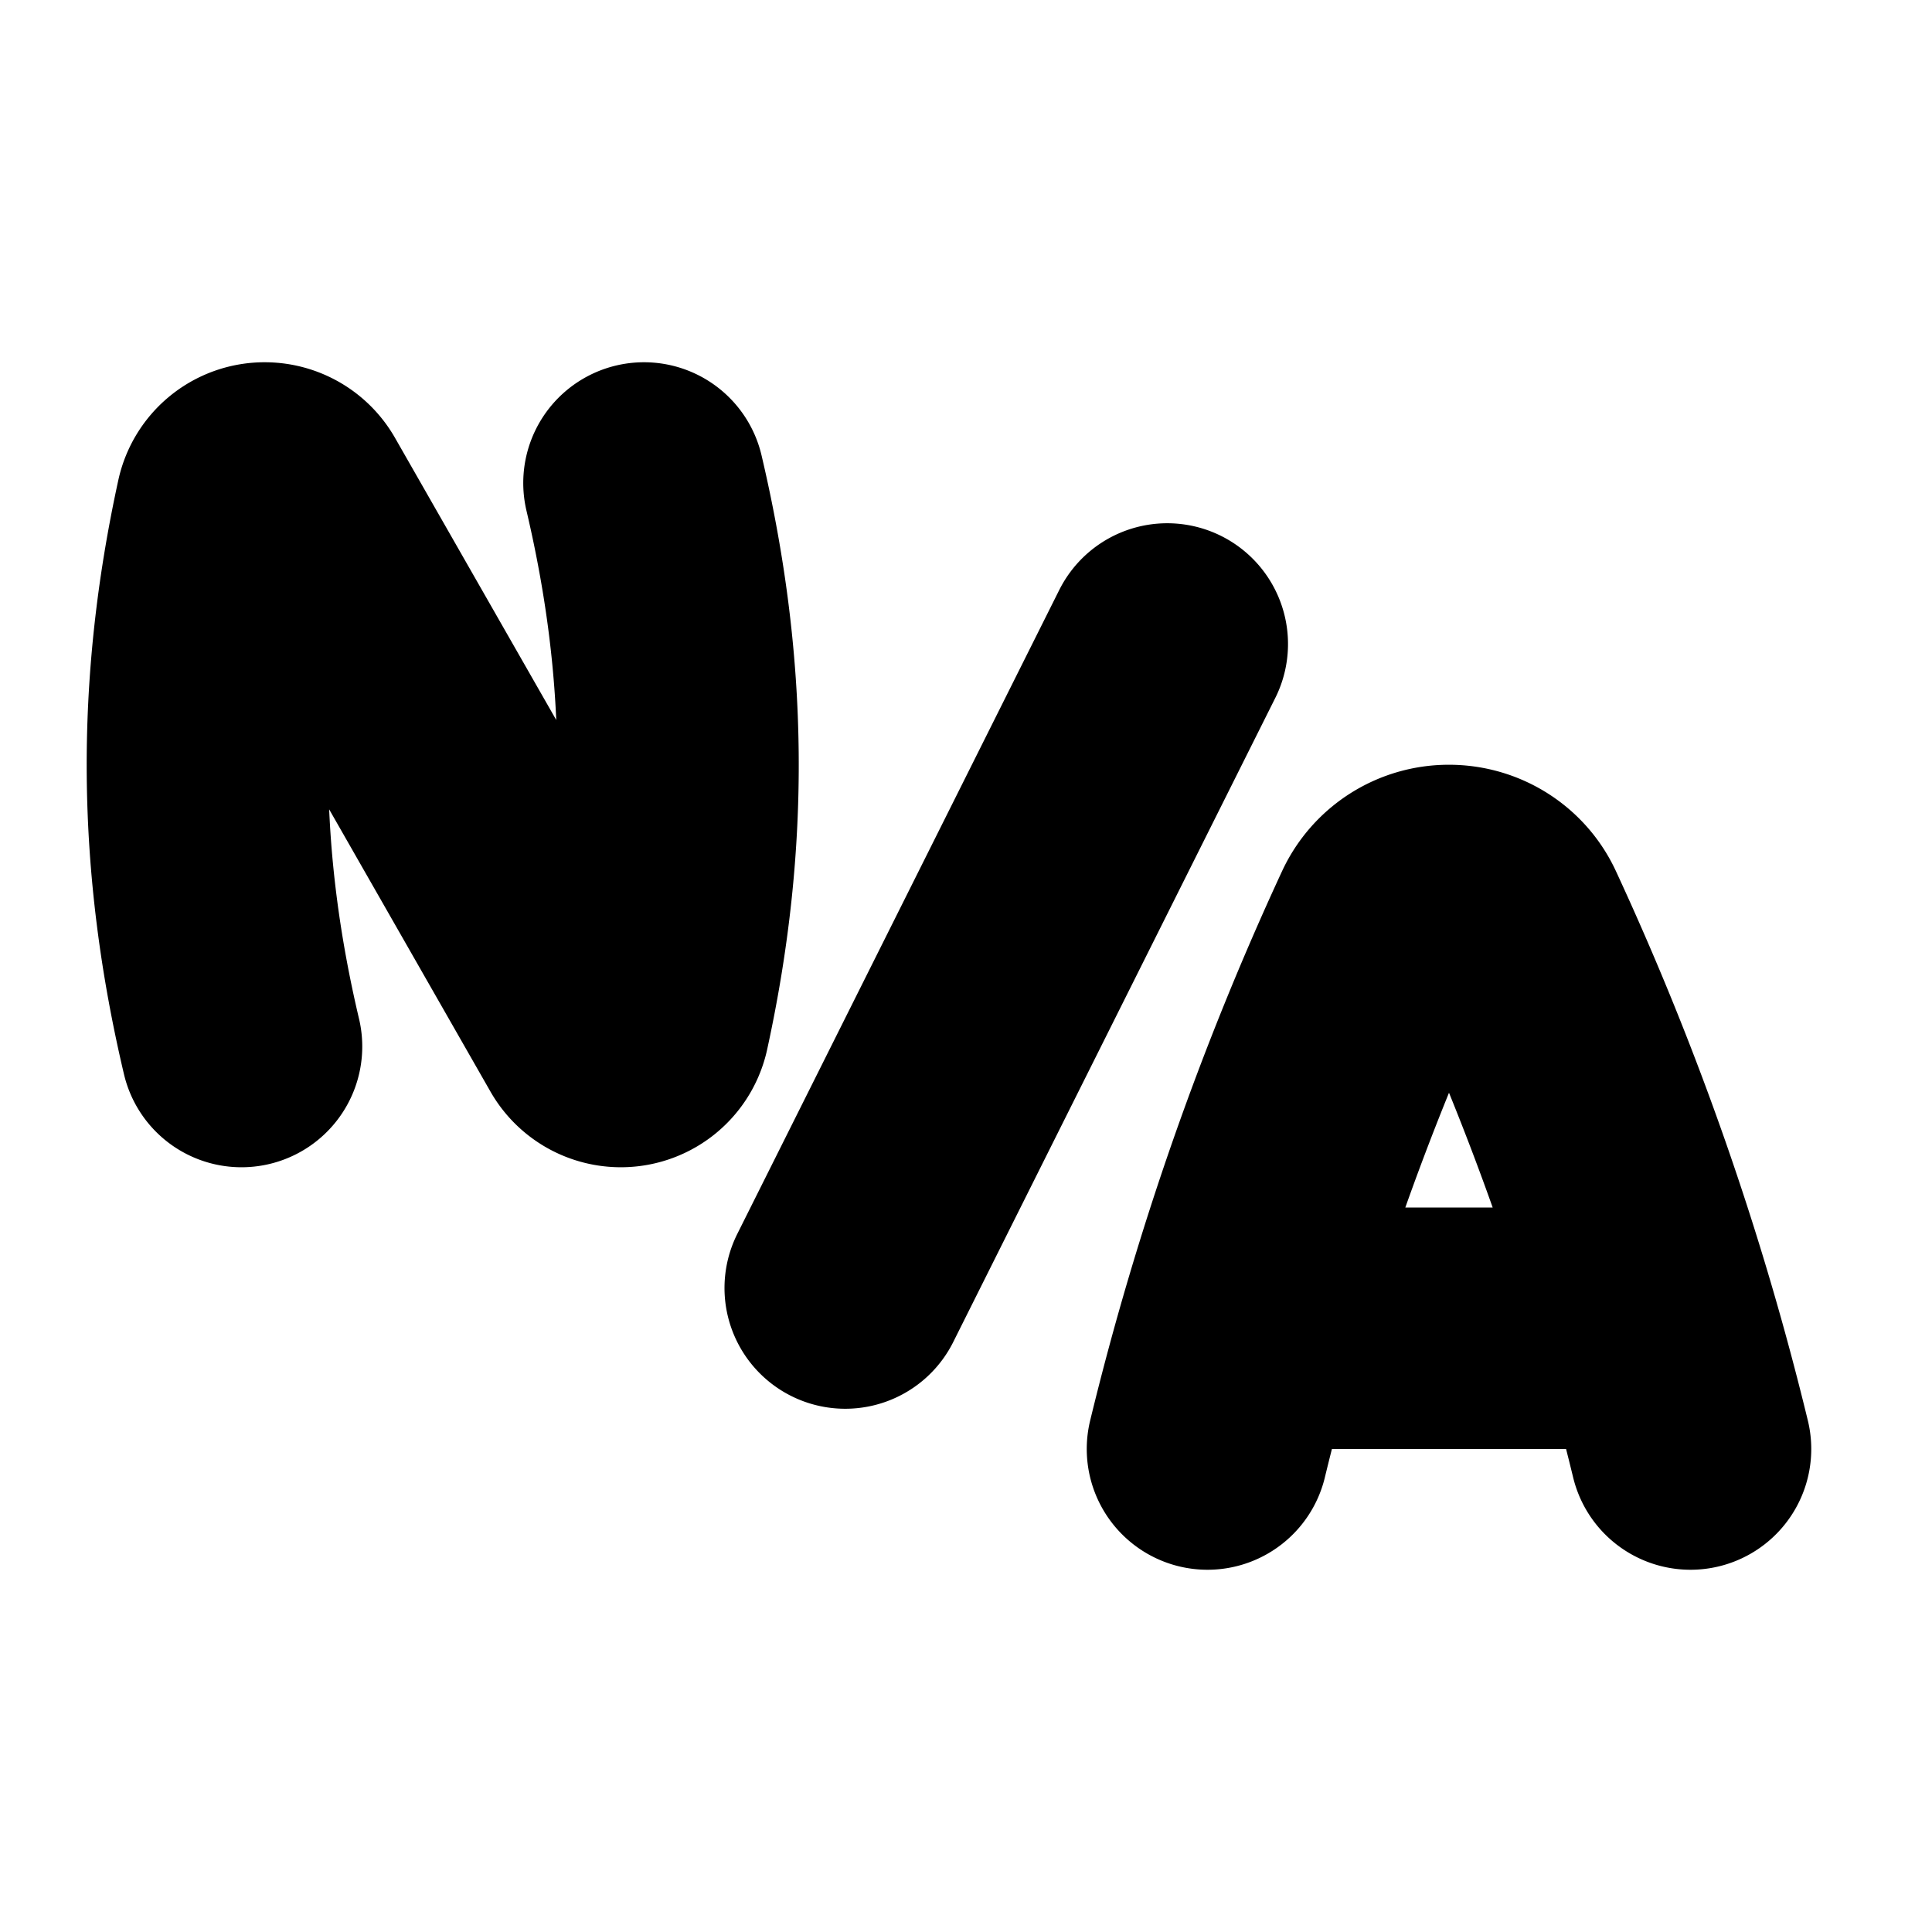 <svg xmlns="http://www.w3.org/2000/svg" width="24" height="24" viewBox="0 0 24 24" fill="none">
    <path stroke="currentColor" stroke-linecap="round" stroke-linejoin="round" stroke-width="3" d="m14.5 8-4 8M3 13c-.542-2.295-.563-4.435-.064-6.719A.36.36 0 0 1 3.288 6v0c.131 0 .252.07.317.184l3.79 6.632a.365.365 0 0 0 .316.184v0a.36.36 0 0 0 .353-.281C8.563 10.435 8.54 8.295 8 6m7 12a35.5 35.5 0 0 1 2.287-6.547A.783.783 0 0 1 18 11v0c.305 0 .585.175.713.453A35.489 35.489 0 0 1 21 18m-5.214-1.5h4.428"/>
</svg>